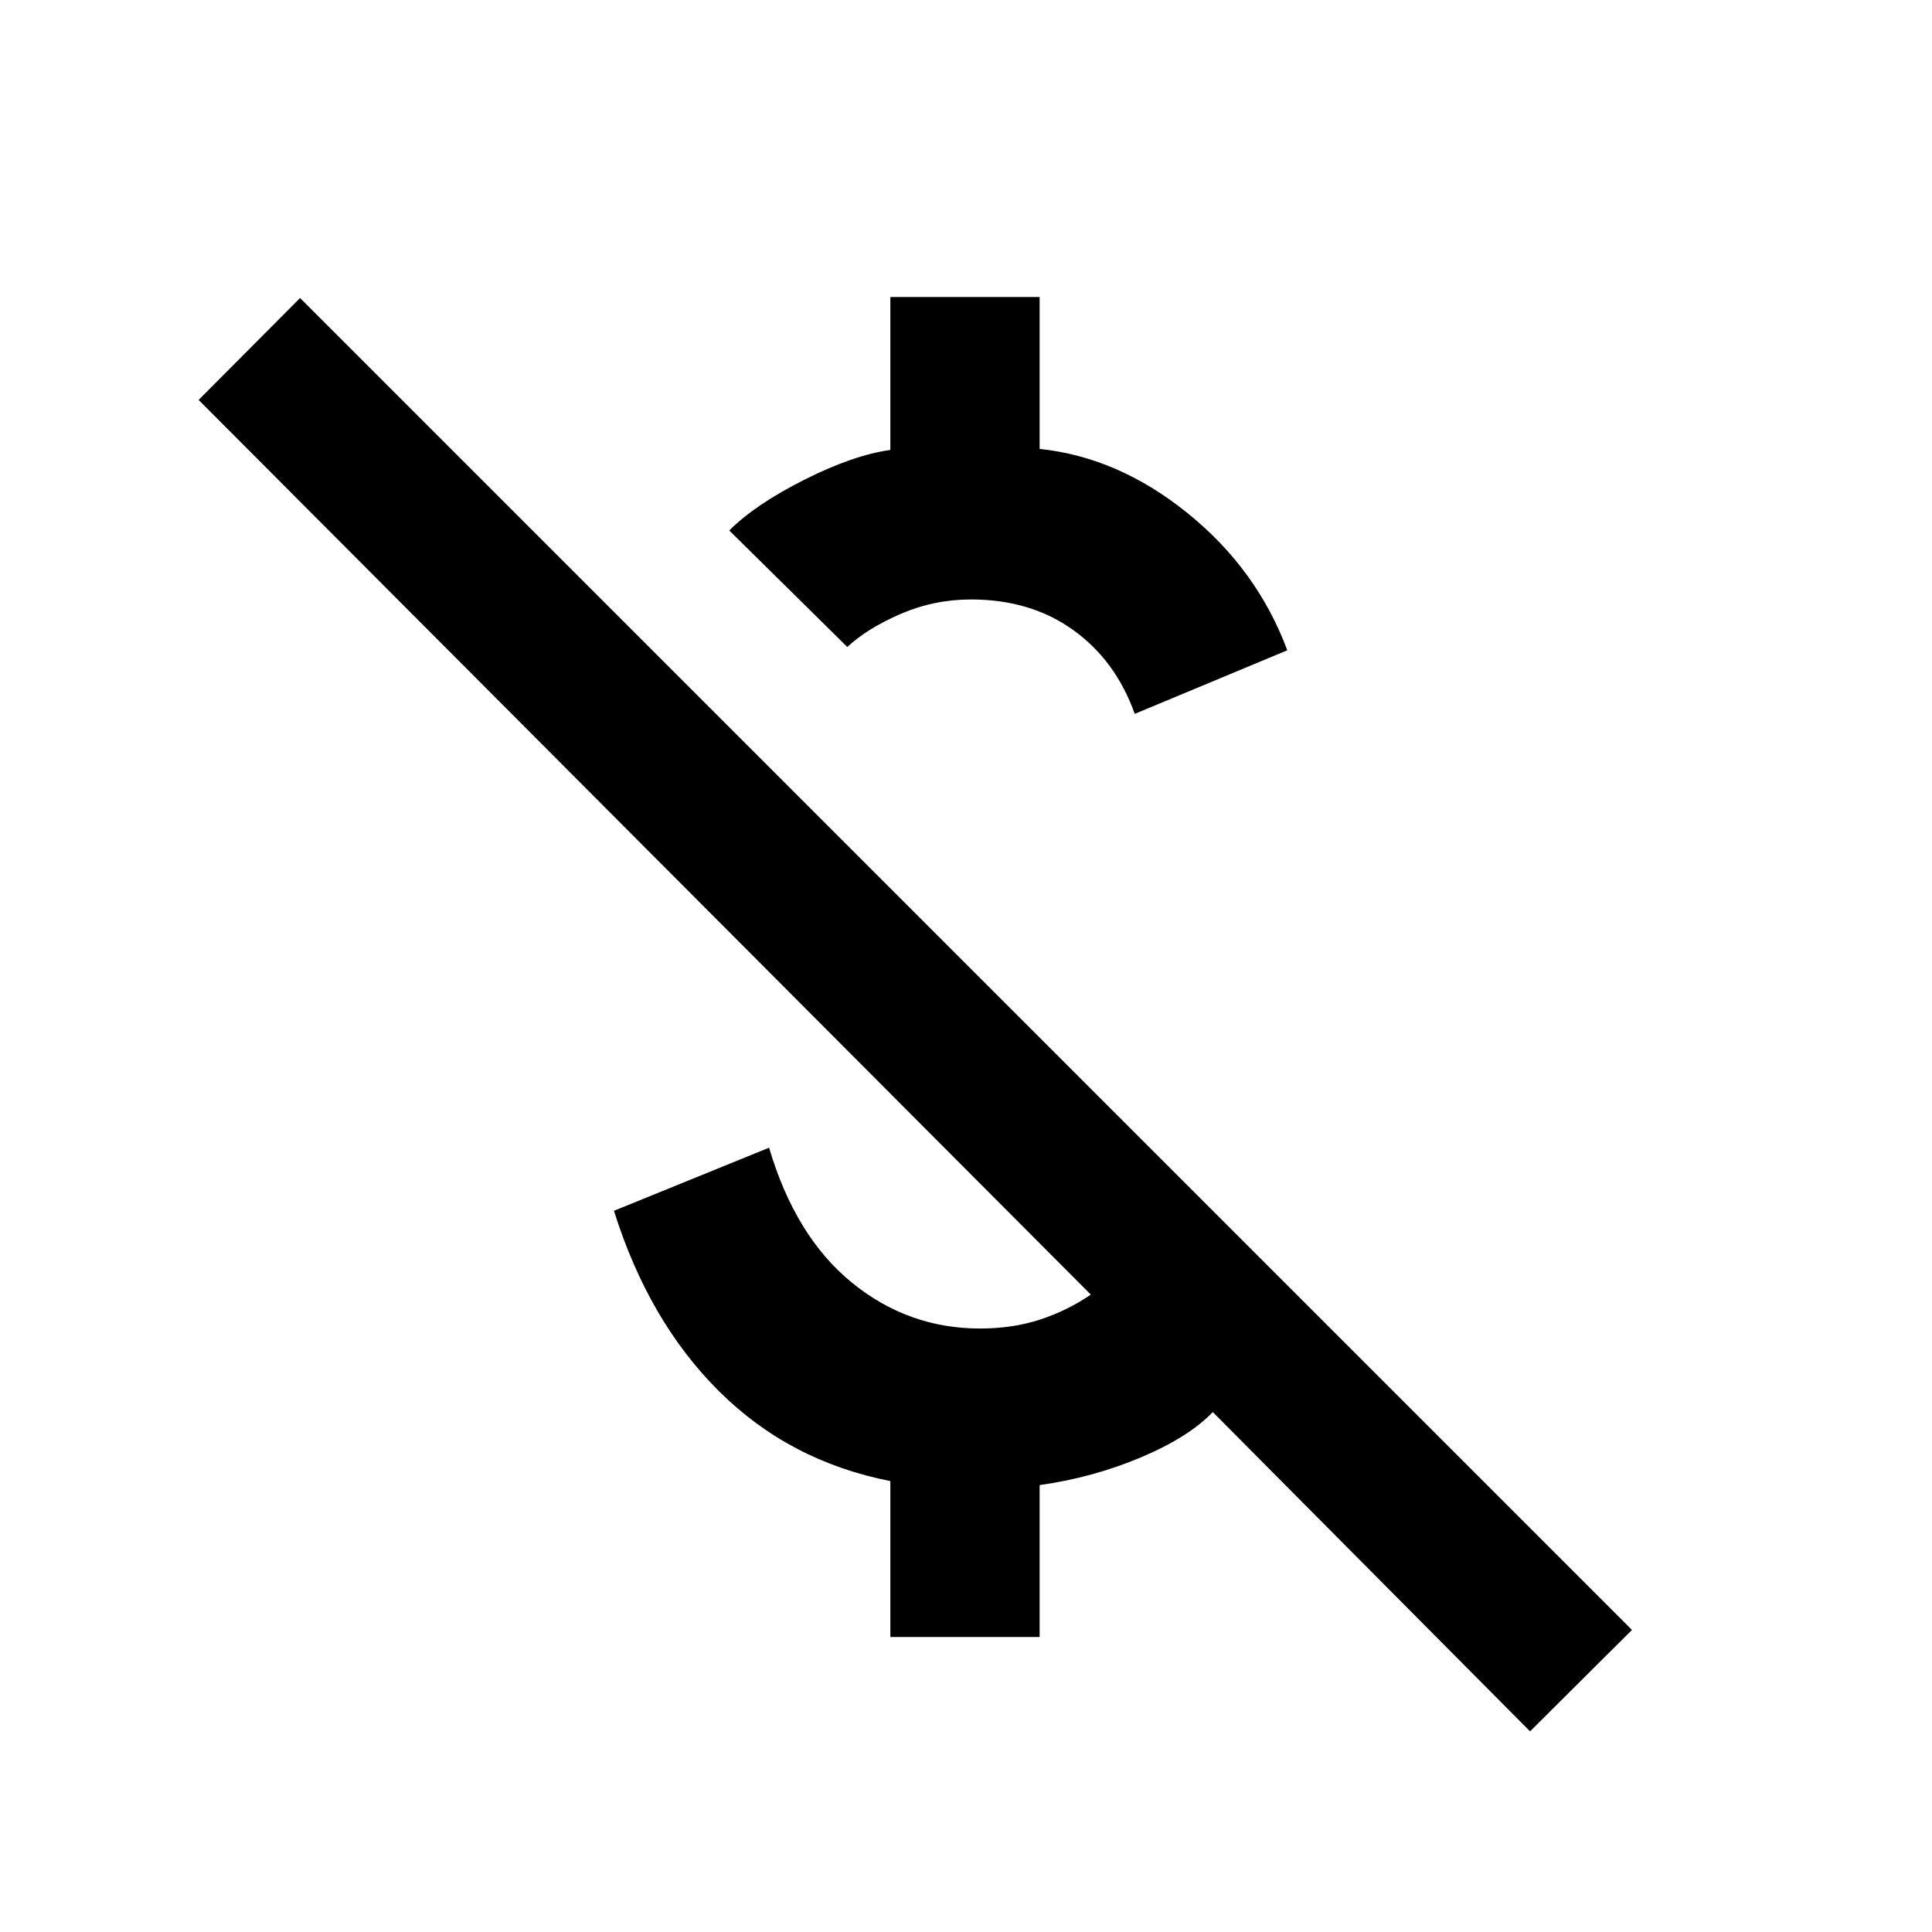 <svg xmlns="http://www.w3.org/2000/svg" height="20" viewBox="0 -960 960 960" width="20"><path d="M563.85-605.28q-9.48-26.55-30.63-41.7-21.15-15.15-50.7-15.15-18.32 0-34.89 7.14-16.56 7.14-26.61 16.47l-58.65-57.89q13-13 37.4-25.26 24.4-12.26 42.64-14.74v-76h74.18v75.48q39.04 4.06 73.55 31.94 34.51 27.88 49.51 68.12l-75.8 31.59ZM760.28-99.7 602.63-258.35q-12 12.52-35.77 22.53-23.77 10.02-50.27 13.75v75.48h-74.18v-77.48q-50.06-9.8-85.08-44.58-35.03-34.78-52.26-89.72l77.08-31.35q13 44.02 41.02 66.94 28.03 22.91 63.83 22.91 16.09 0 29.65-4.4 13.57-4.4 25.37-12.45L98.7-761.28l50.39-50.63 661.82 661.82-50.63 50.39Z"/></svg>